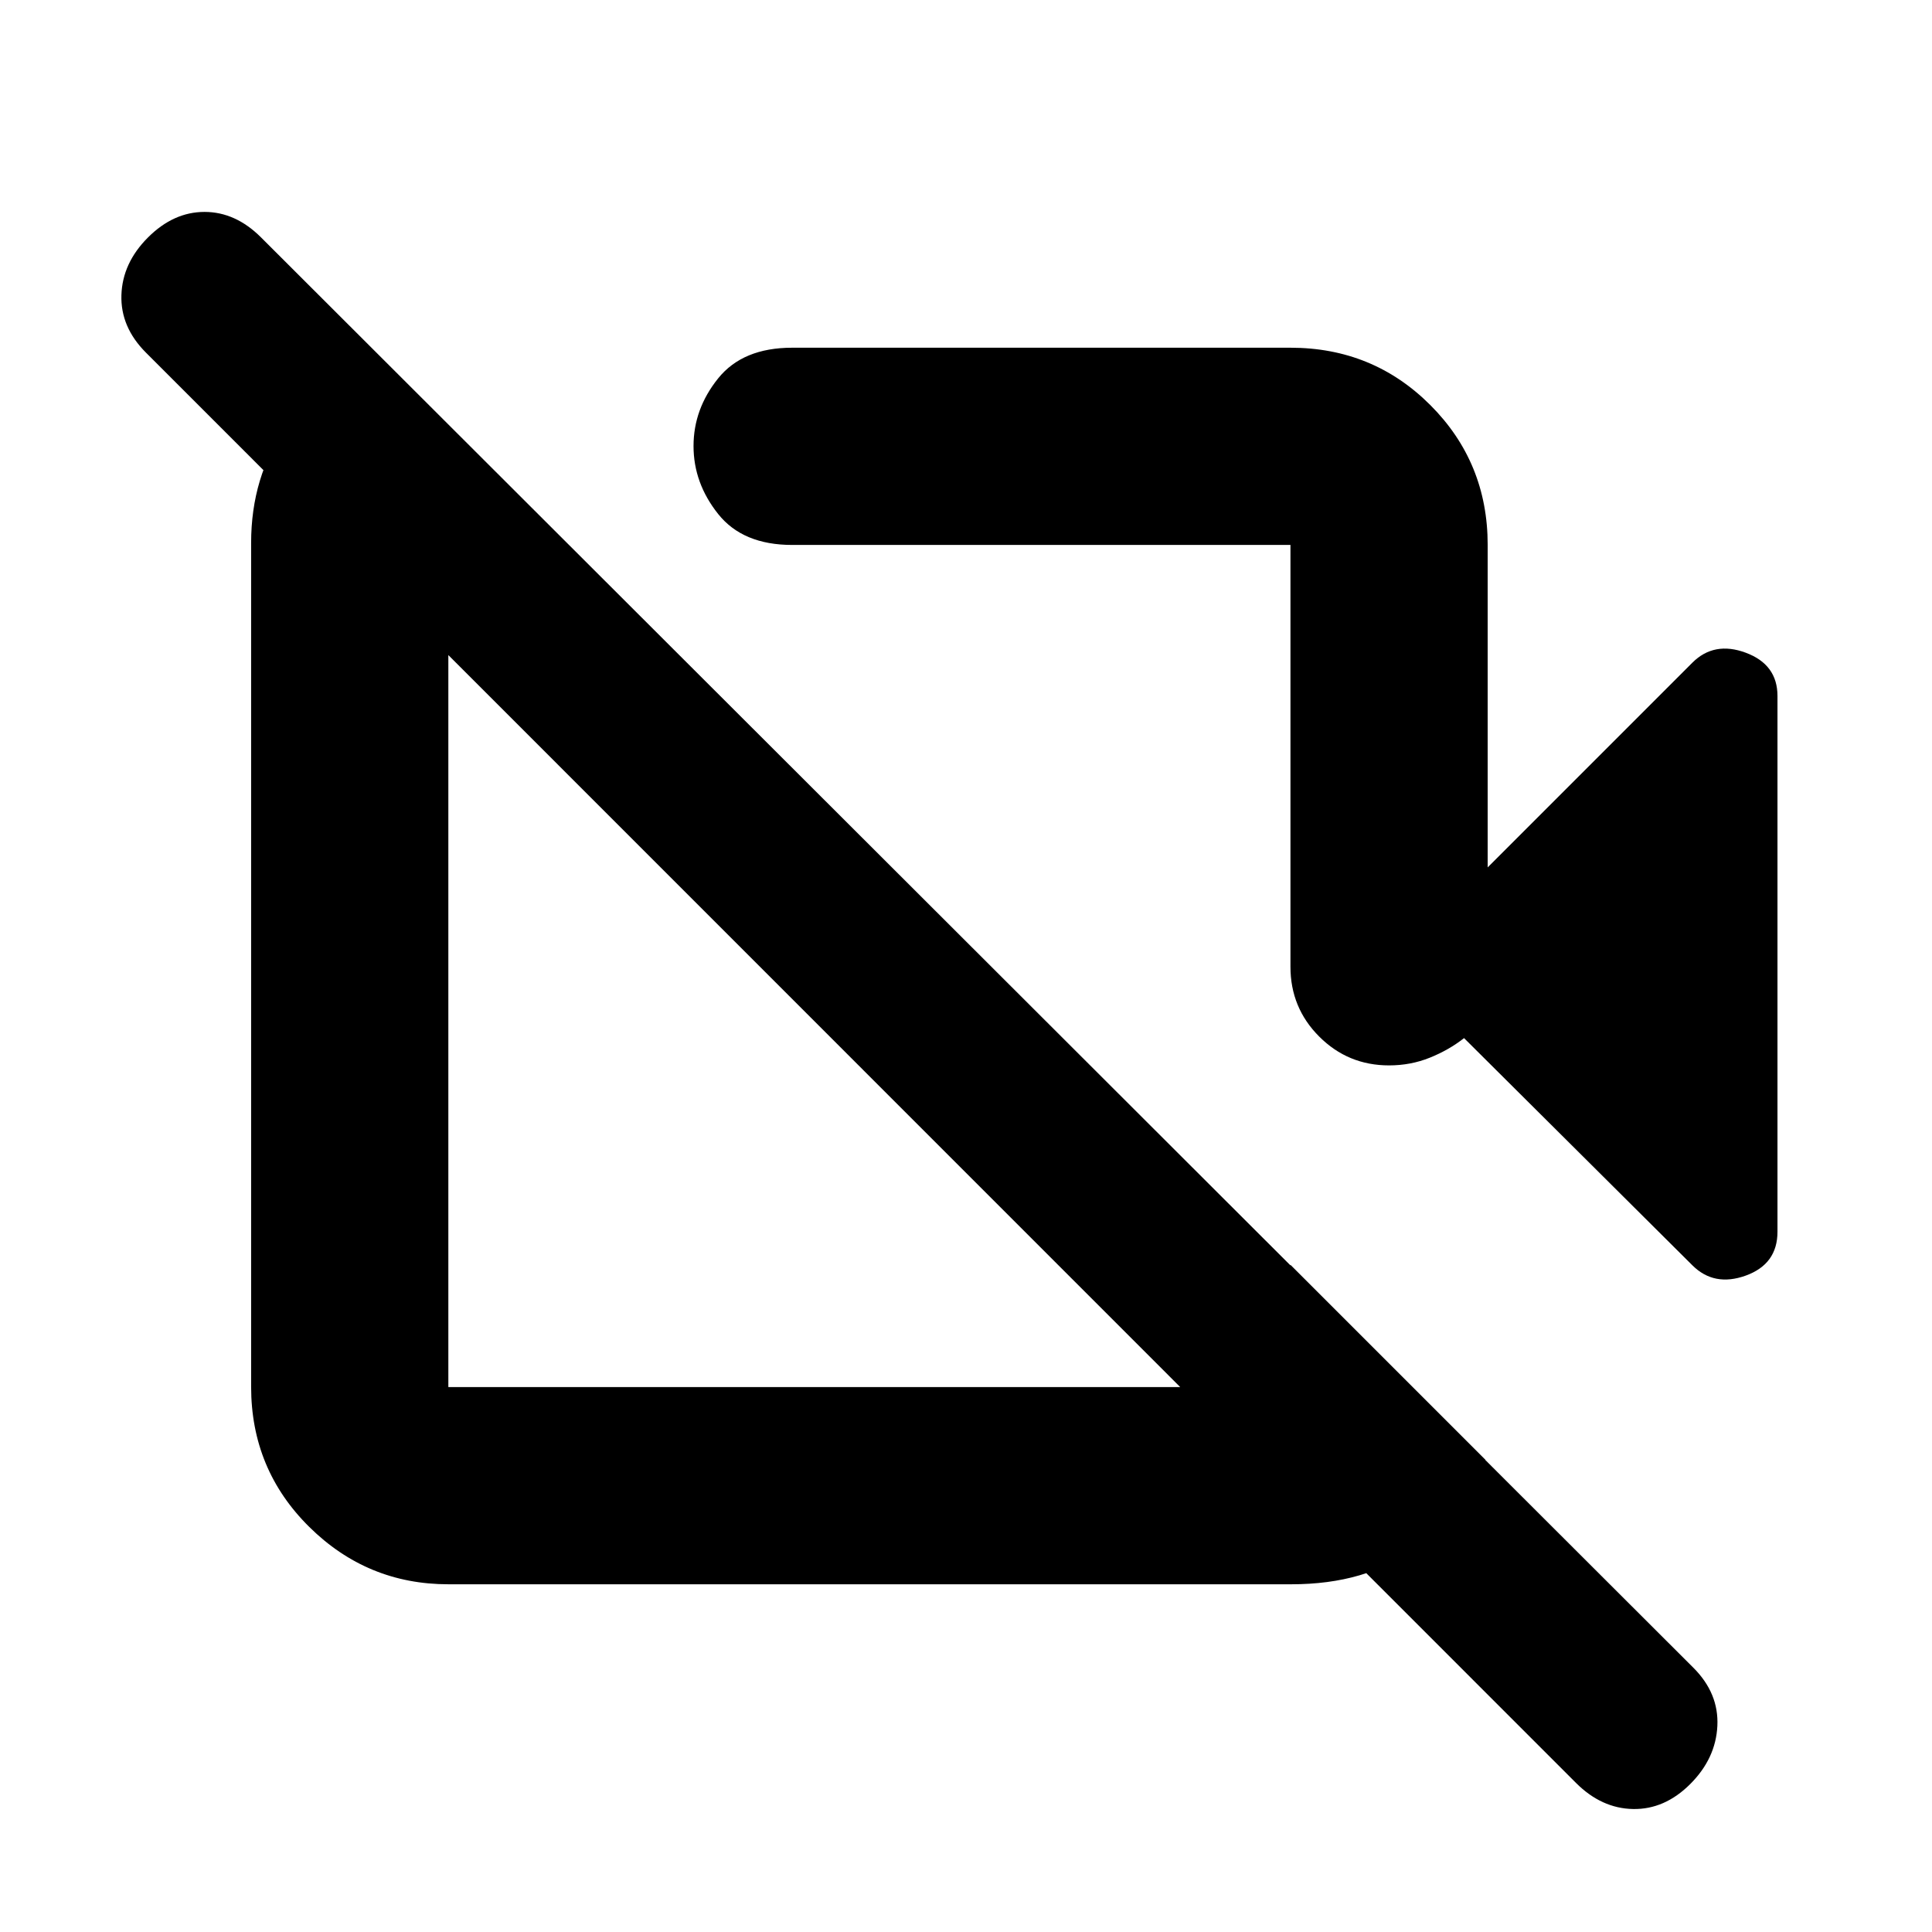 <svg xmlns="http://www.w3.org/2000/svg" height="20" viewBox="0 -960 960 960" width="20"><path d="m739.22-529 101.69-101.7q10.83-10.82 26.57-4.96t15.74 21.49v266.22q0 16.08-15.74 21.78-15.74 5.69-26.57-5.13L727.48-444.17q-7.52 5.91-17.02 9.73-9.5 3.83-20.24 3.83-20.39 0-34.7-14.31-14.3-14.3-14.3-34.69v-209.61H393.61q-24.5 0-36.75-15.36t-12.25-33.79q0-18.43 12.25-33.64t36.75-15.21h247.61q41 0 69.5 28.5t28.5 69.5V-529Zm43.87 454.91L72.52-784.78q-12.69-12.7-12.19-28.61T73.52-842q12.7-12.7 28.11-12.7t28.11 12.7l711.7 710.7q12.69 12.69 11.91 28.89-.78 16.19-13.48 28.89-12.7 12.69-28.39 12.41-15.7-.28-28.39-12.98Zm-271-487ZM404.87-453.87ZM185.52-785.22l96 95h-58.74v419.44h418.44v-60.74l96.87 96.87q-12.52 26.22-35.74 44.04-23.22 17.83-60.85 17.83H222.78q-40.3 0-69.15-28.54-28.85-28.54-28.85-69.61v-419.29q0-32.92 17.33-57.63 17.32-24.72 44.54-36.24l-1.13-1.13Z"/></svg>